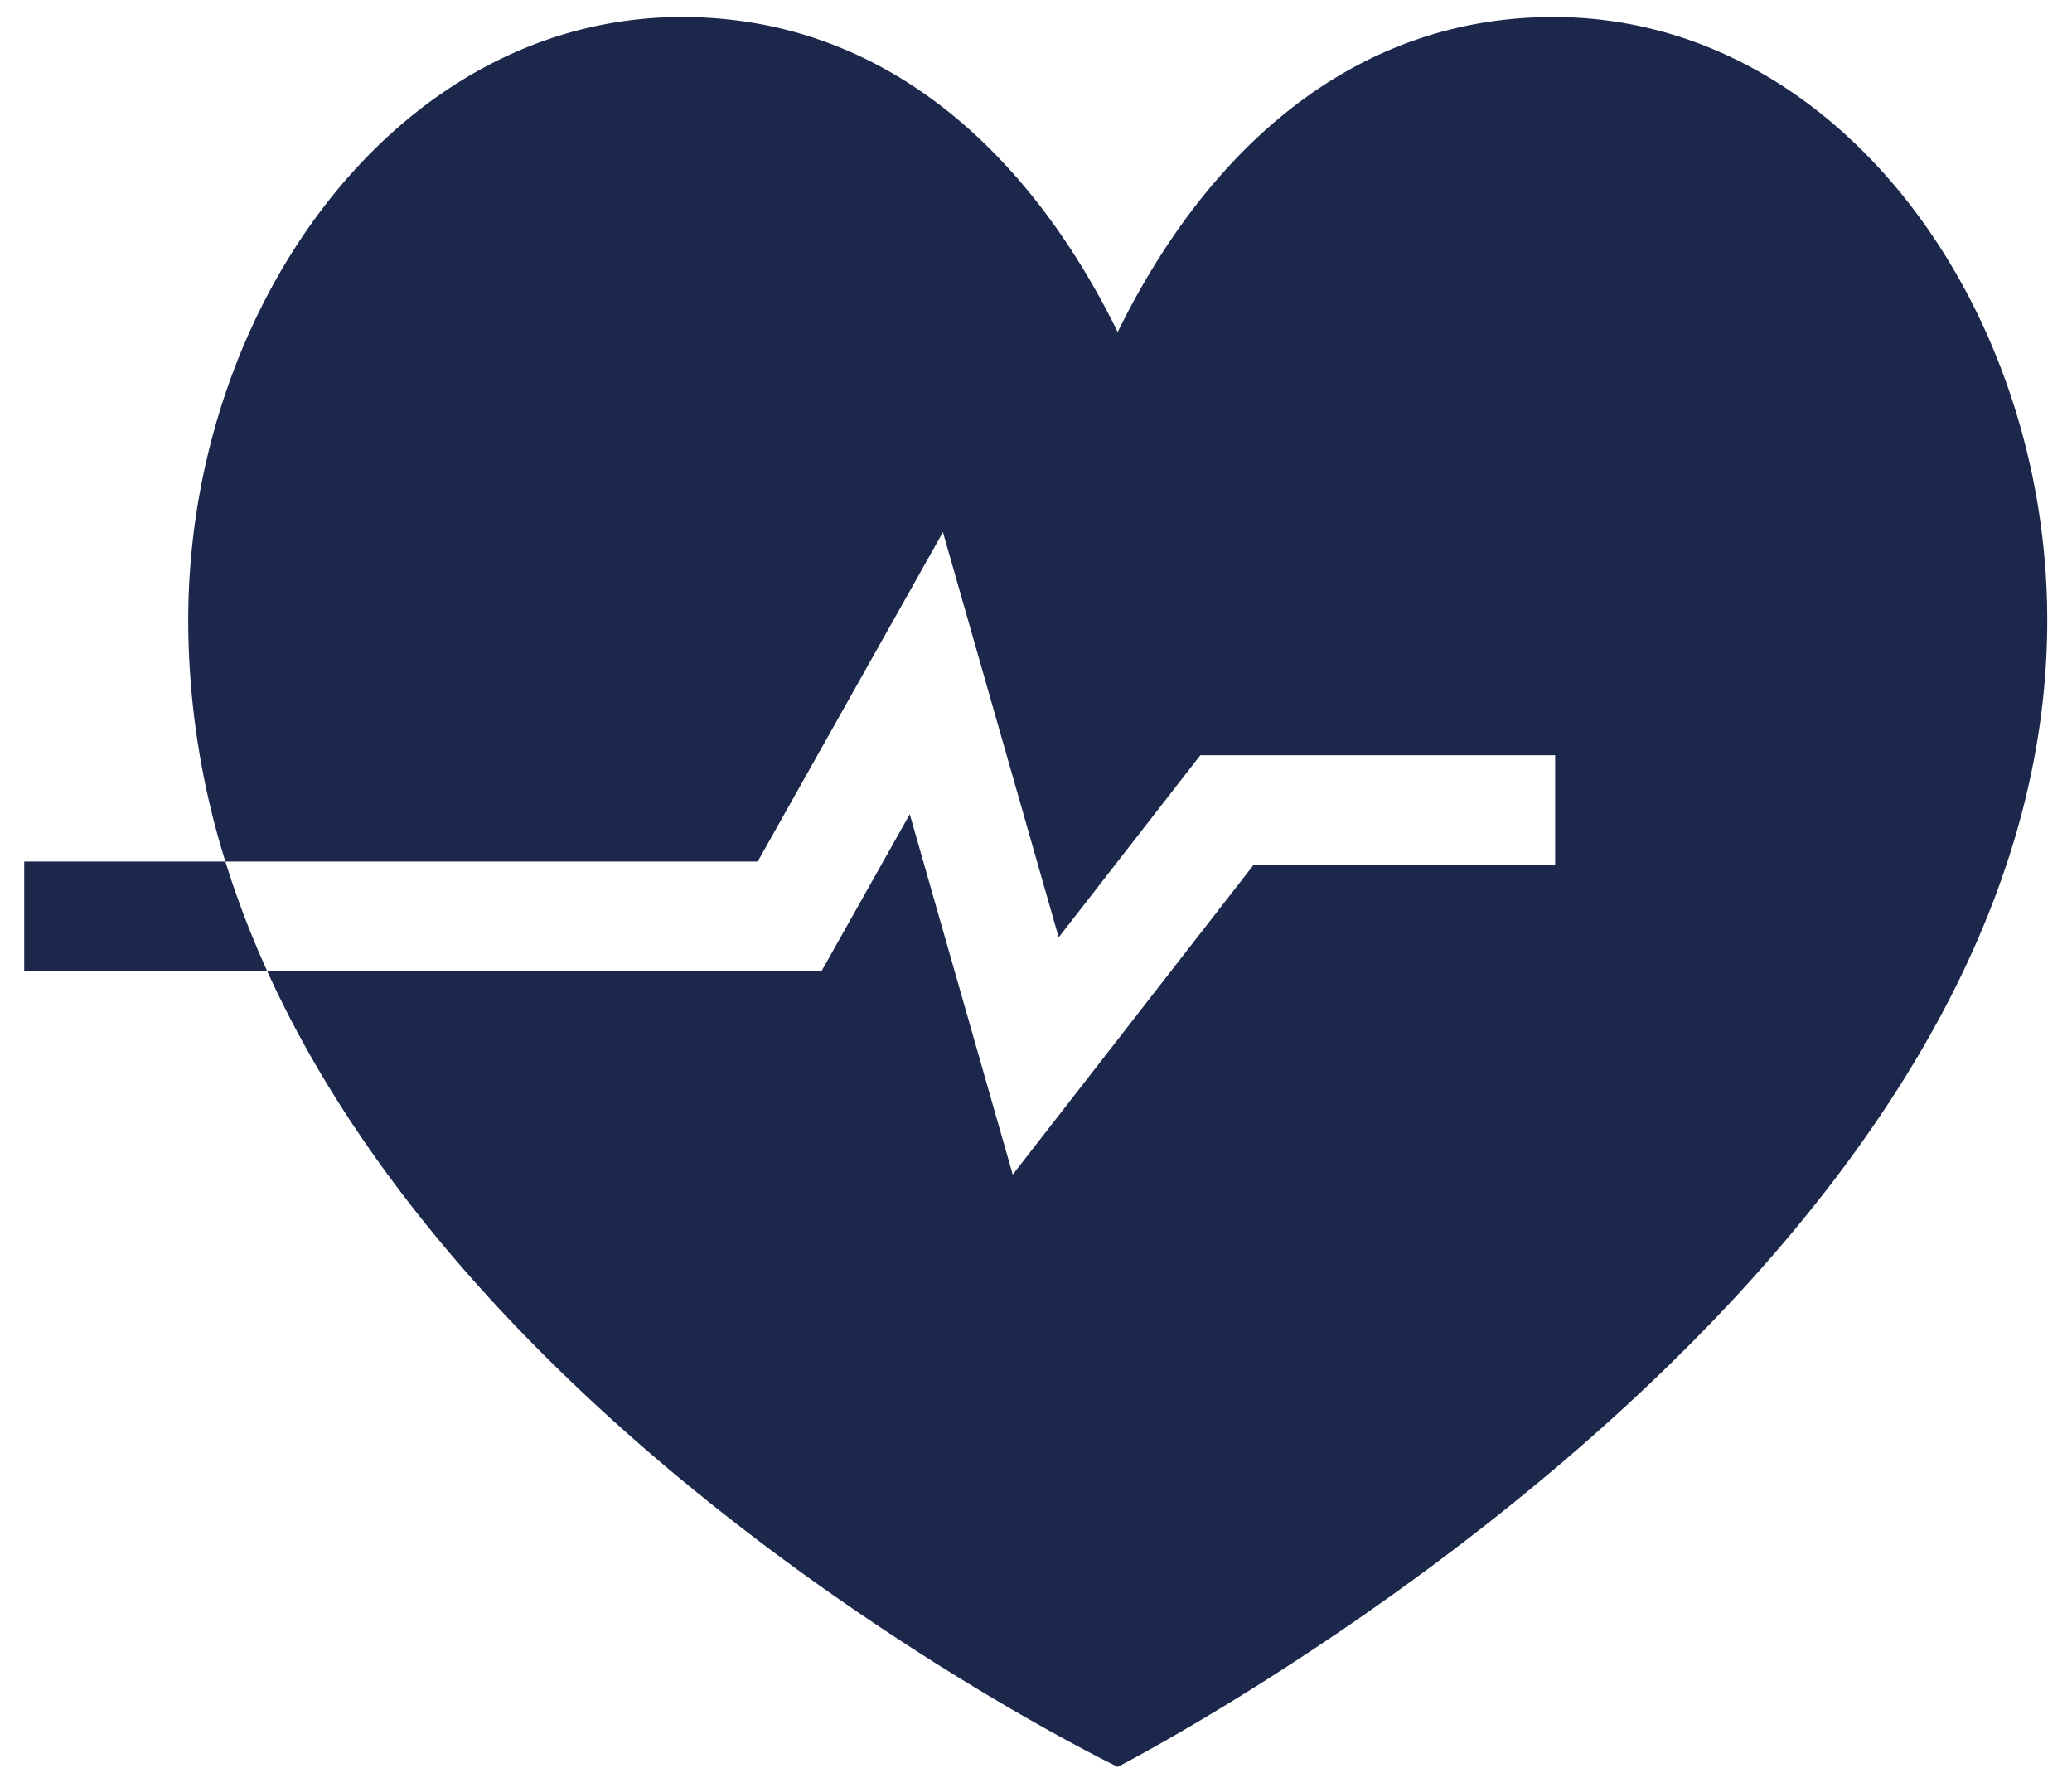 <svg xmlns="http://www.w3.org/2000/svg" width="75" height="64" fill="none"><path fill="#1C274C" d="M6.813 22.454C6.813 11.123 14.357.615 24.686.615c7.168 0 12.488 4.714 15.771 11.402C43.742 5.33 49.061.615 56.23.615c10.331 0 17.874 10.51 17.874 21.84 0 24.253-33.646 41.493-33.646 41.493S17.794 53.038 9.668 35.14h20.073l3.19-5.671 3.727 13.043 8.727-11.22h10.907v-3.958H43.449l-5.128 6.592-4.19-14.665-6.705 11.921H8.158c.42 1.355.928 2.674 1.51 3.958H.876v-3.958h7.283a29.334 29.334 0 0 1-1.346-8.728z"/></svg>
